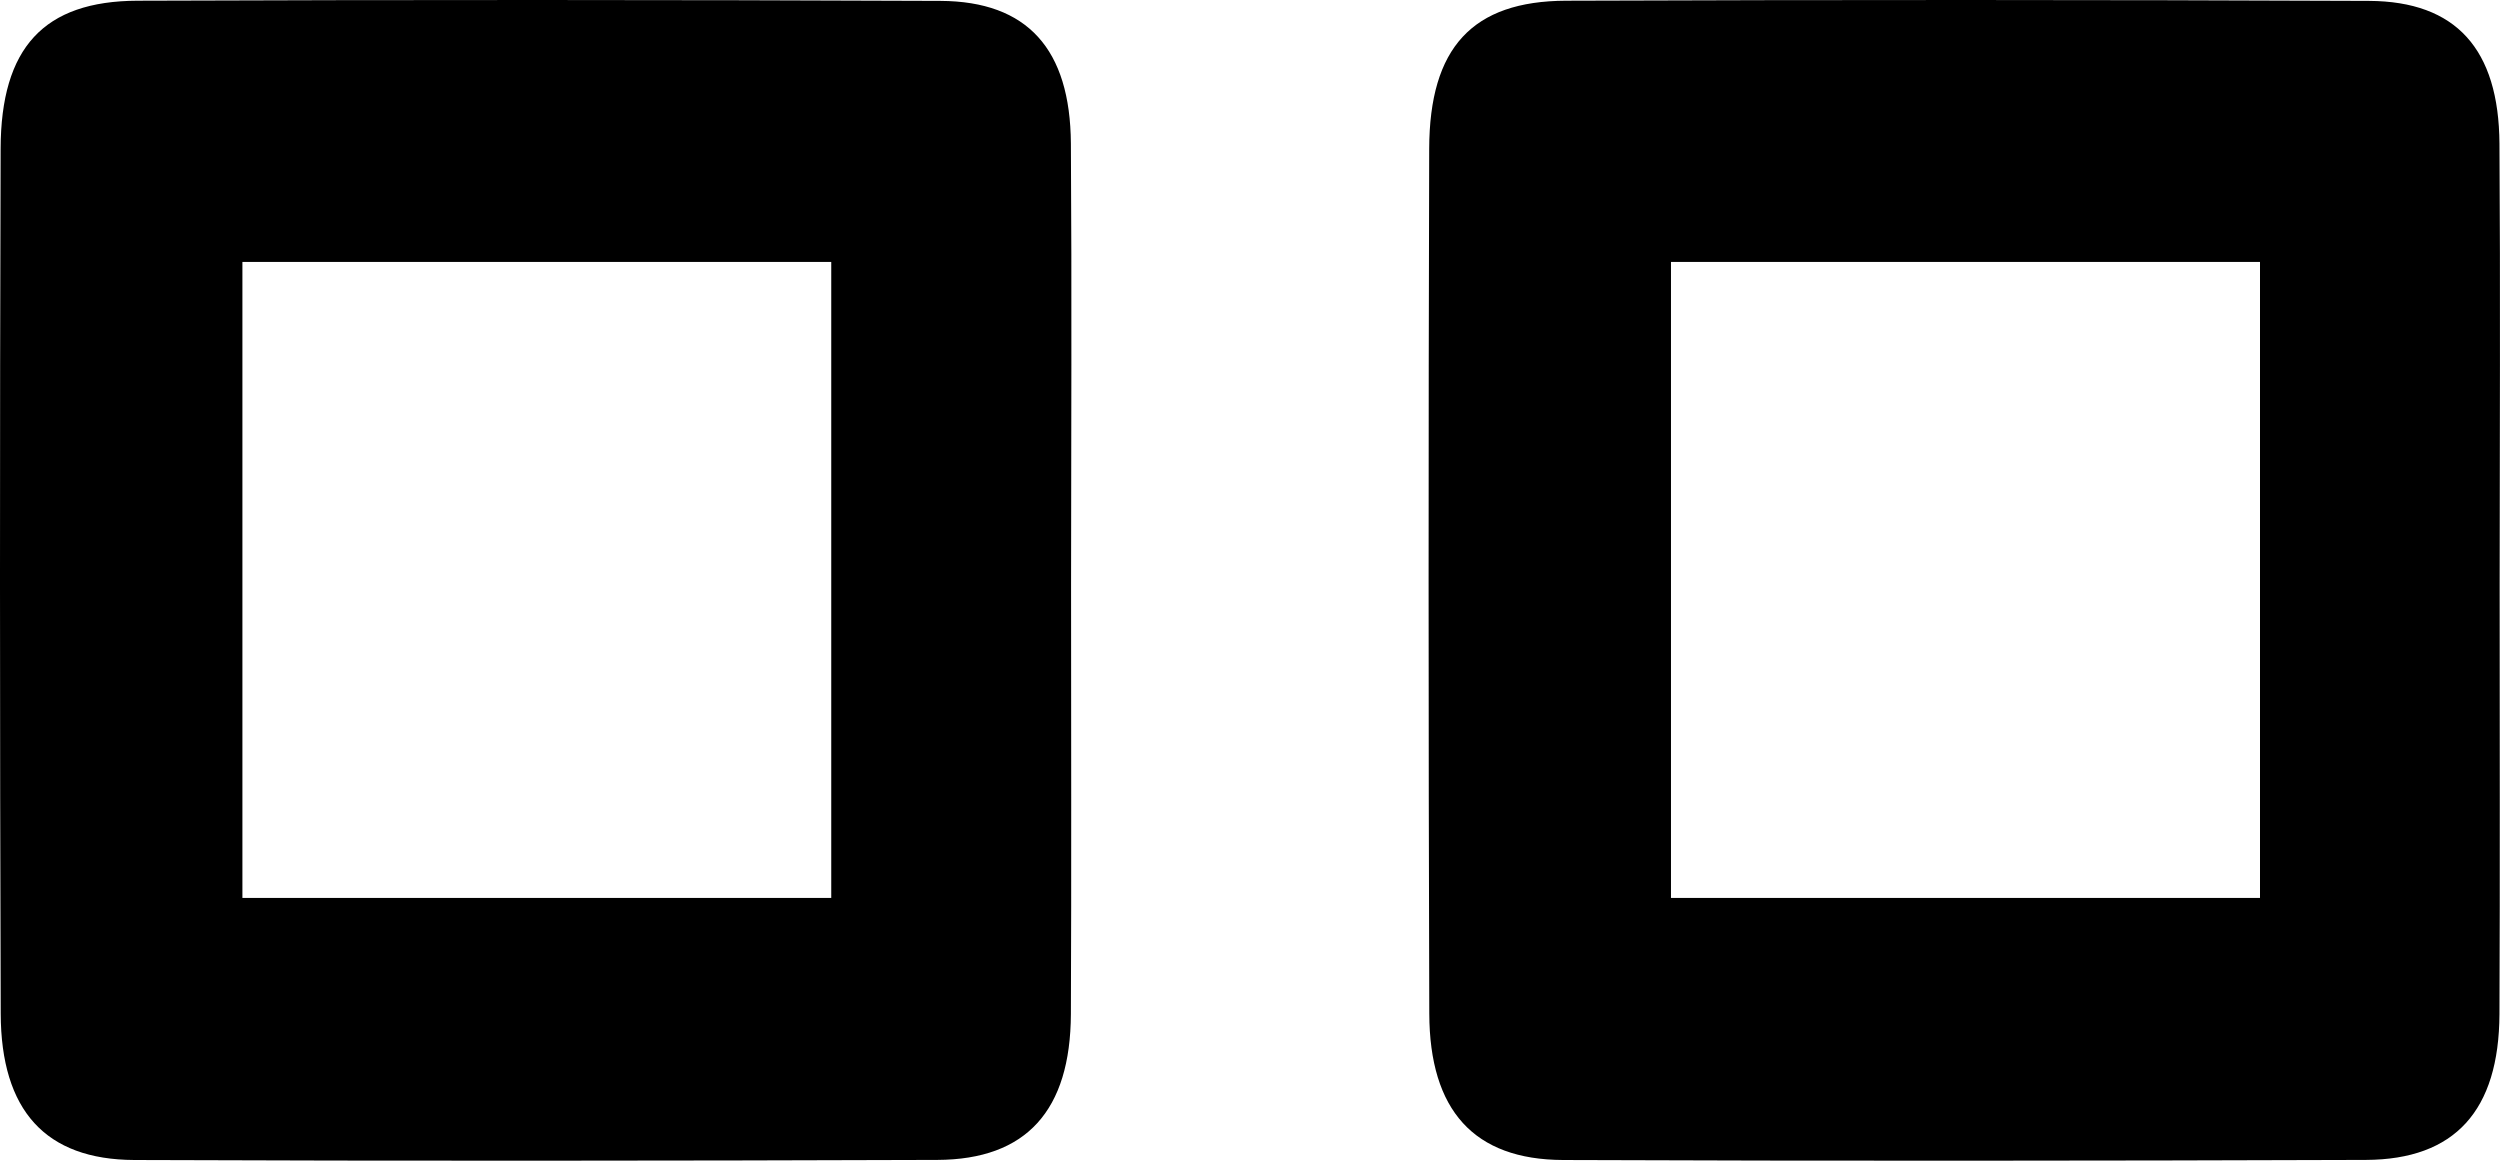 <svg xmlns="http://www.w3.org/2000/svg" width="28" height="13" viewBox="0 0 28 13">
    <path fill="#000" fill-rule="evenodd" d="M18.715 10.057h6.597V2.934h-6.597v7.123zm-1.21 2.935c-.996-.004-1.494-.555-1.497-1.64-.01-3.228-.01-6.457-.001-9.686C16.01.534 16.49.012 17.54.008c2.998-.011 5.996-.011 8.994.002.974.005 1.453.54 1.46 1.598.011 1.646.003 3.293.002 4.94 0 1.603.005 3.207-.002 4.81-.005 1.08-.498 1.629-1.496 1.633-2.998.01-5.996.013-8.994.001zm-7.007-.001c-2.998.01-5.996.013-8.994.001-.995-.004-1.493-.555-1.496-1.64-.01-3.228-.011-6.457-.001-9.686C.01.534.49.012 1.54.008c2.998-.011 5.996-.011 8.994.002.974.005 1.453.54 1.46 1.598.011 1.646.003 3.293.002 4.94 0 1.603.005 3.207-.002 4.81-.005 1.08-.498 1.629-1.496 1.633zm-7.783-2.934H9.31V2.934H2.715v7.123z"/>
</svg>
